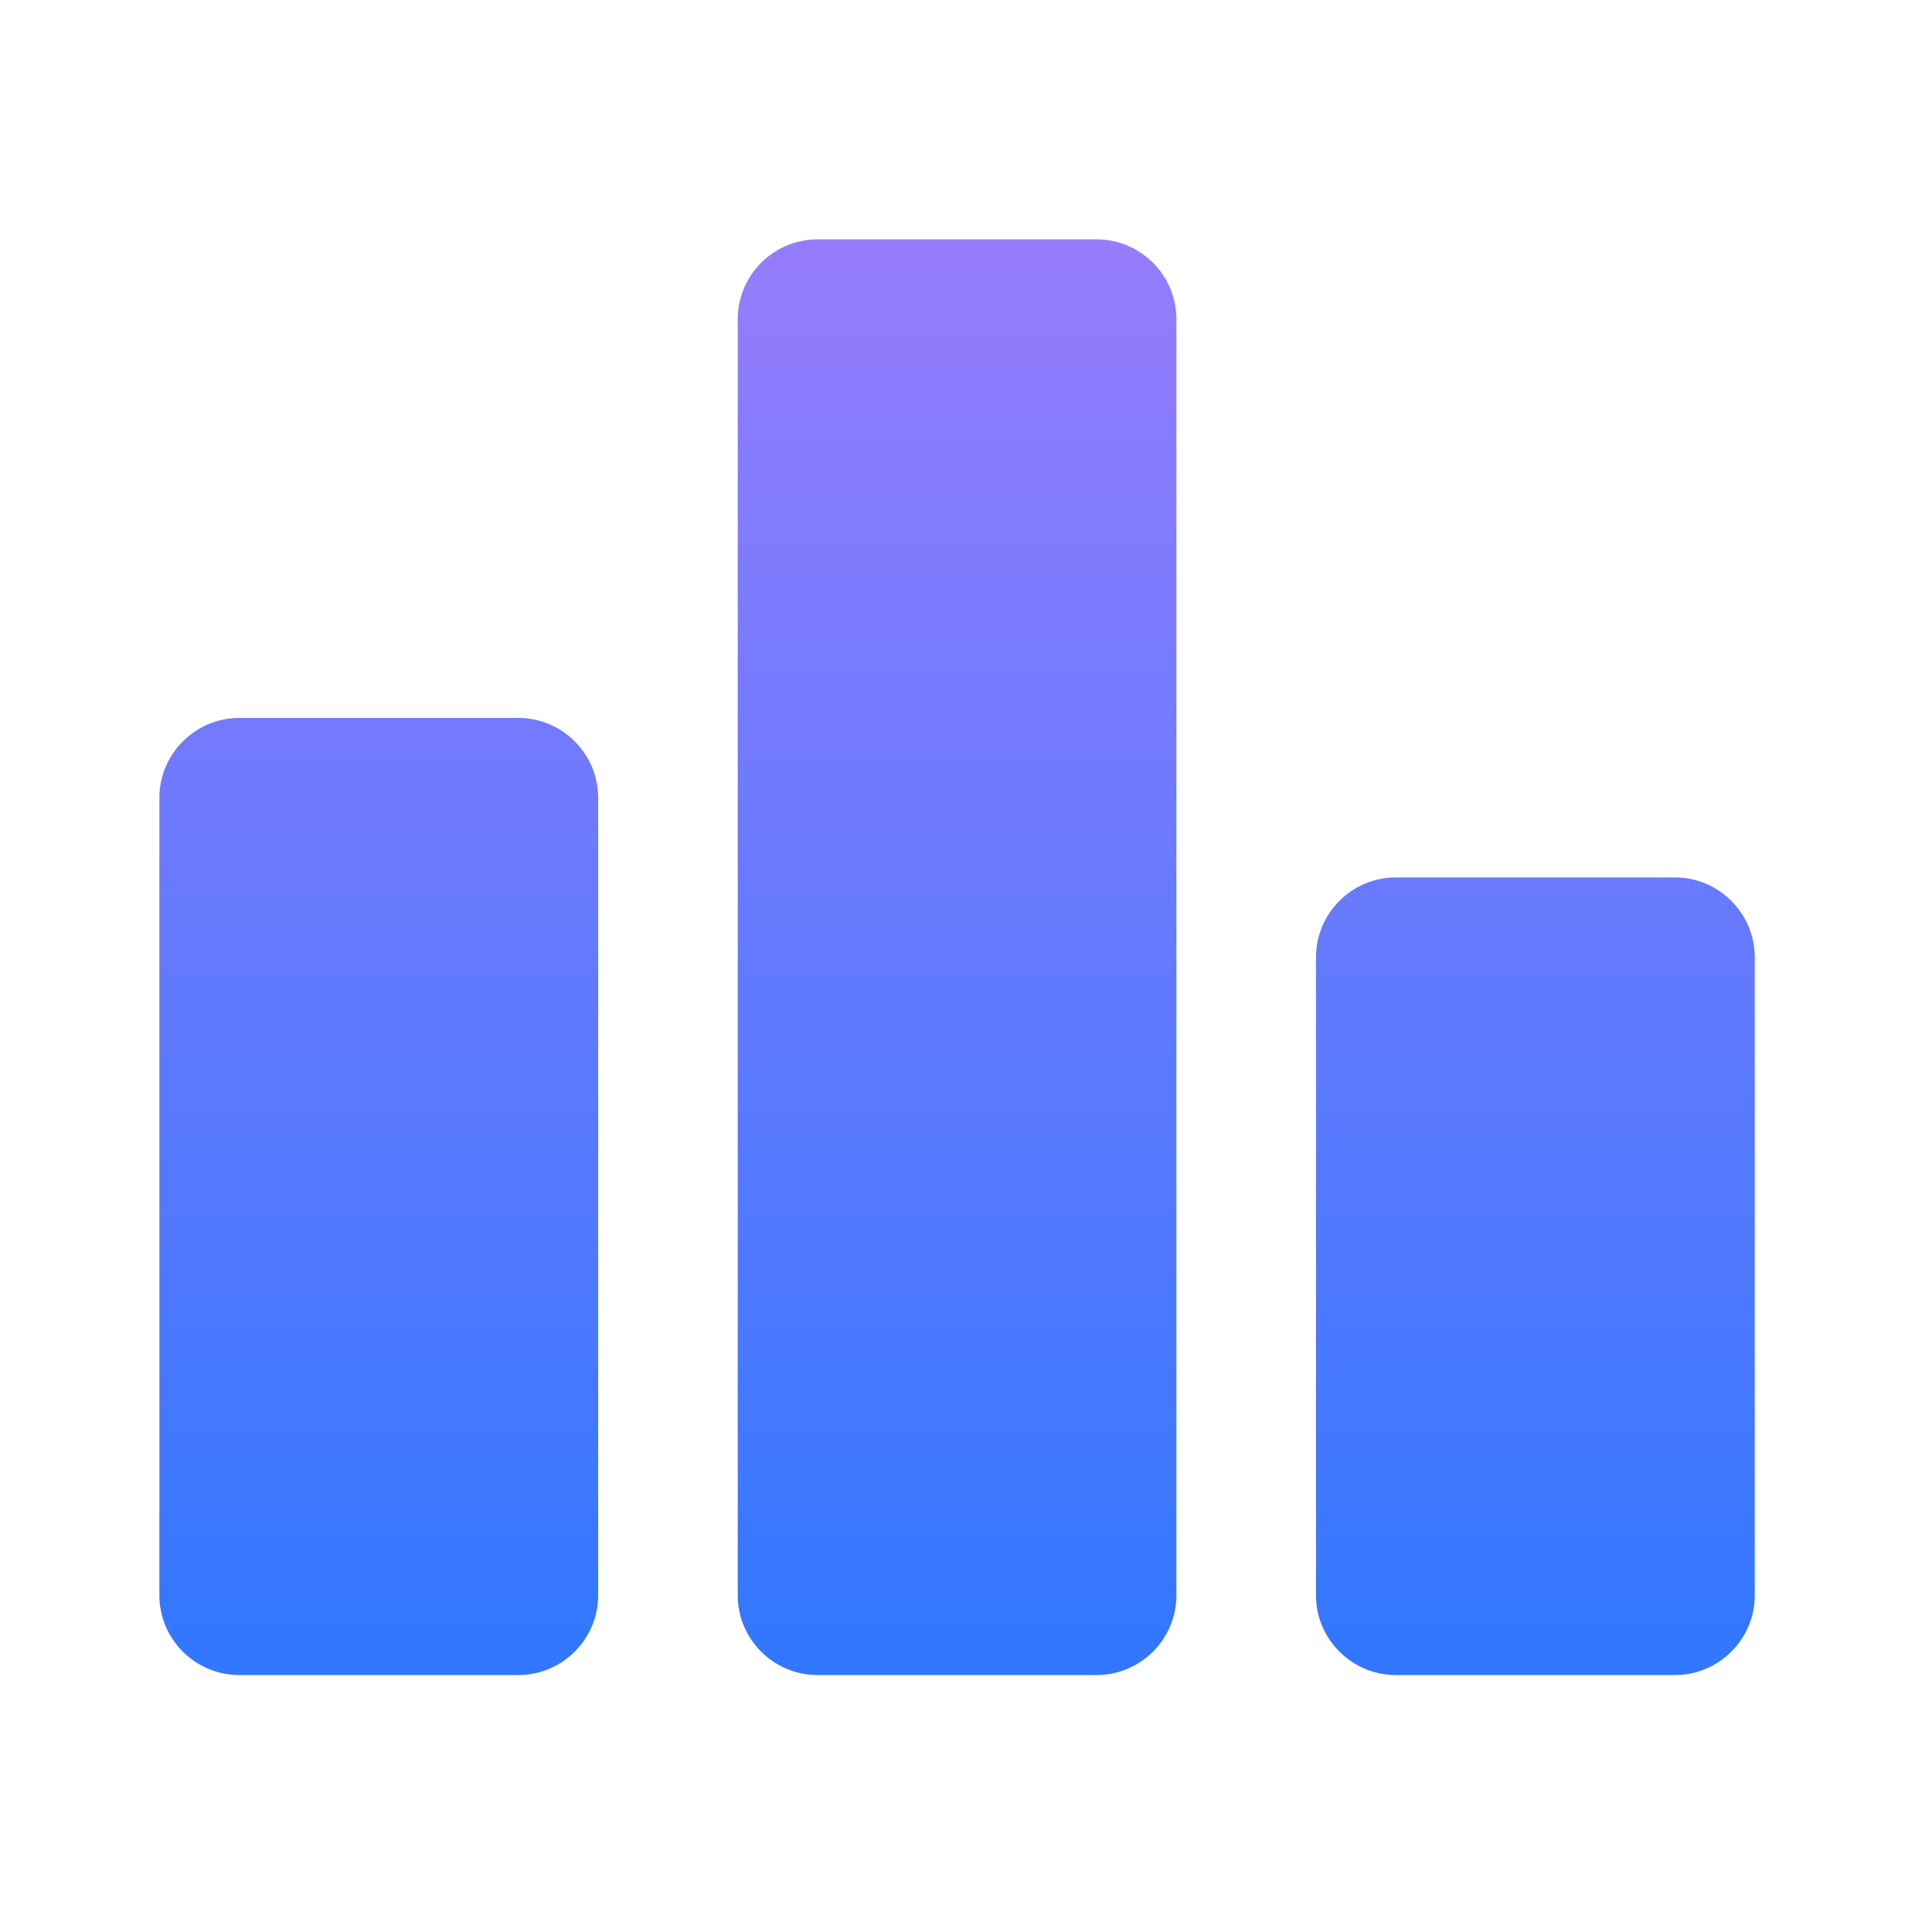 <svg width="20" height="20" viewBox="0 0 20 20" fill="none" xmlns="http://www.w3.org/2000/svg">
<g clip-path="url(#clip0_1_2502)">
<path d="M5.366 17.34H2.476C2.022 17.34 1.65 16.969 1.65 16.515V8.258C1.65 7.804 2.022 7.432 2.476 7.432H5.366C5.82 7.432 6.192 7.804 6.192 8.258V16.515C6.192 16.969 5.82 17.34 5.366 17.34ZM11.352 2.478H8.462C8.008 2.478 7.637 2.849 7.637 3.303V16.515C7.637 16.969 8.008 17.34 8.462 17.34H11.352C11.807 17.34 12.178 16.969 12.178 16.515V3.303C12.178 2.849 11.807 2.478 11.352 2.478ZM17.339 9.083H14.449C13.995 9.083 13.623 9.455 13.623 9.909V16.515C13.623 16.969 13.995 17.34 14.449 17.34H17.339C17.793 17.34 18.165 16.969 18.165 16.515V9.909C18.165 9.455 17.793 9.083 17.339 9.083Z" fill="url(#paint0_linear_1_2502)"/>
</g>
<defs>
<linearGradient id="paint0_linear_1_2502" x1="9.907" y1="2.478" x2="9.907" y2="17.34" gradientUnits="userSpaceOnUse">
<stop stop-color="#967CFD"/>
<stop offset="1" stop-color="#3177FF"/>
</linearGradient>
<clipPath id="clip0_1_2502">
<rect width="19.817" height="19.817" fill="white"/>
</clipPath>
</defs>
</svg>
